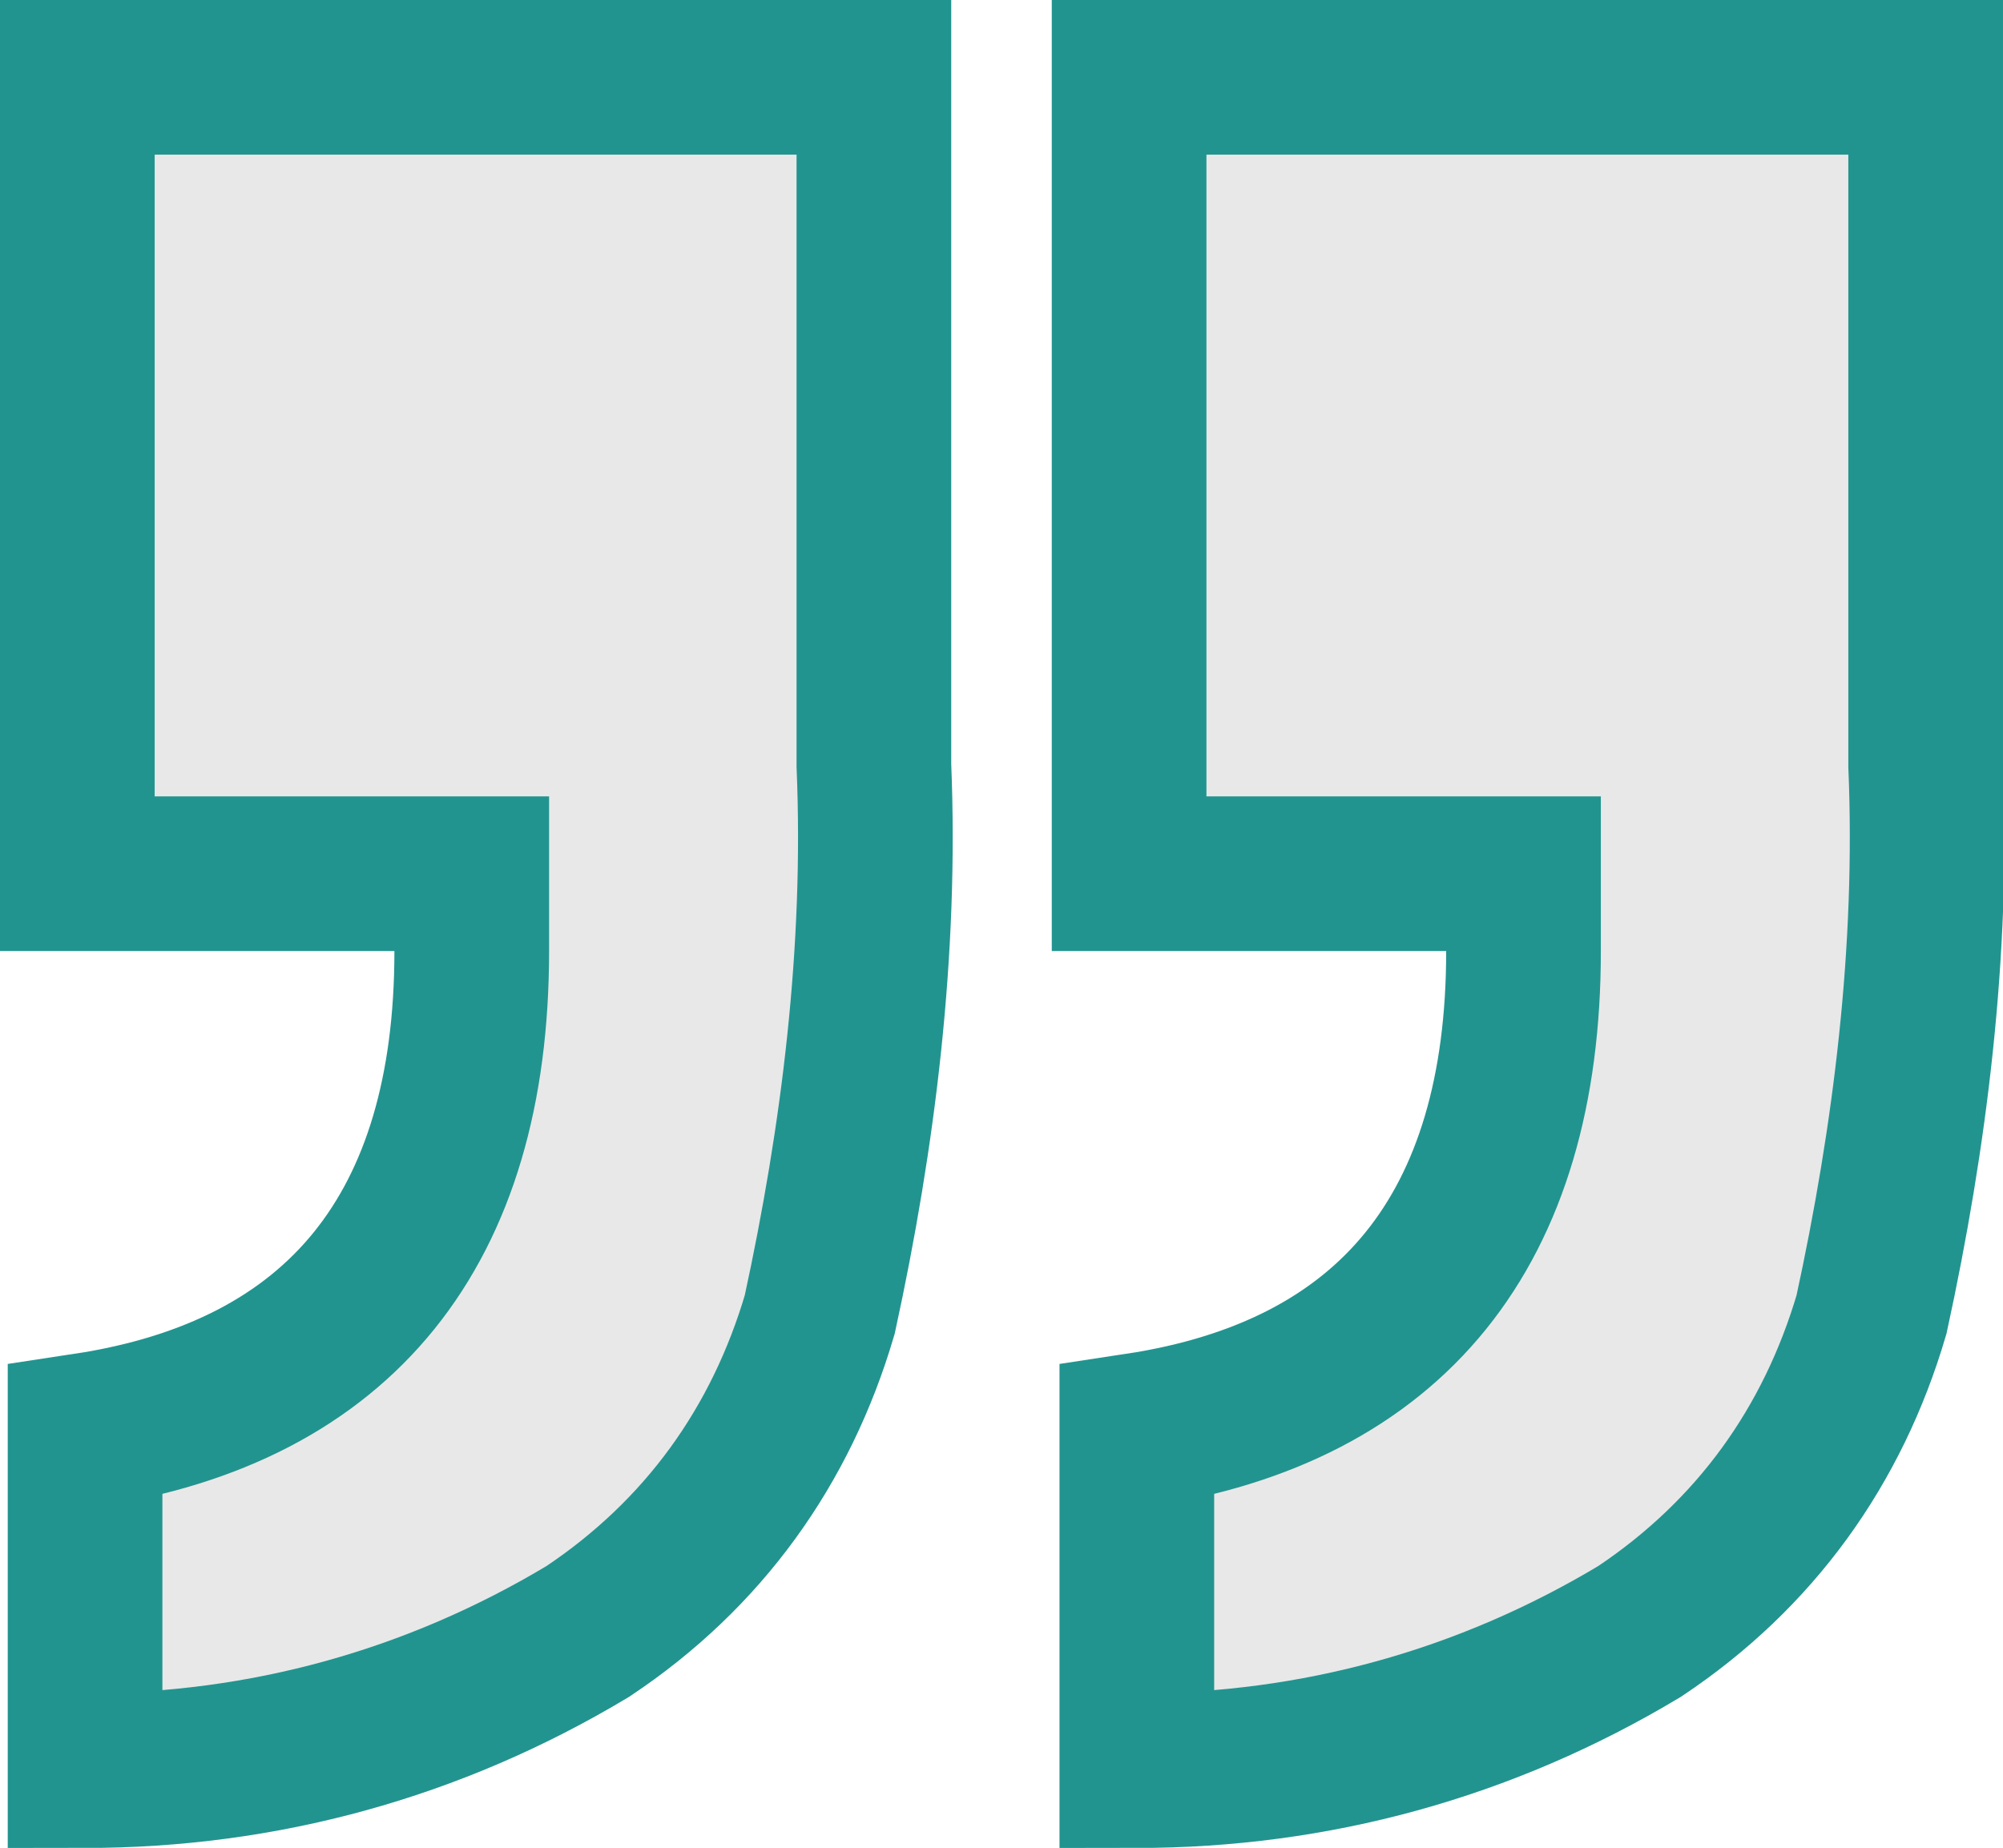 <?xml version="1.0" encoding="utf-8"?>
<!-- Generator: Adobe Illustrator 24.2.1, SVG Export Plug-In . SVG Version: 6.00 Build 0)  -->
<svg version="1.1" id="Layer_1" xmlns="http://www.w3.org/2000/svg" xmlns:xlink="http://www.w3.org/1999/xlink" x="0px" y="0px"
	 viewBox="0 0 25.9 23.9" style="enable-background:new 0 0 25.9 23.9;" xml:space="preserve">
<style type="text/css">
	.st0{fill:#E8E8E8;stroke:#22948F;stroke-width:2;stroke-miterlimit:10;}
</style>
<path class="st0" d="M1,11.3V1h10.3v8.9c0.1,2.4-0.2,4.8-0.7,7.1c-0.5,1.7-1.5,3.1-3,4.1c-2,1.2-4.2,1.8-6.5,1.8v-4.4
	c3.3-0.5,5-2.6,5-6.2c0-0.2,0-0.6,0-1H1z M14.6,11.3V1h10.3v8.9c0.1,2.4-0.2,4.8-0.7,7.1c-0.5,1.7-1.5,3.1-3,4.1
	c-2,1.2-4.2,1.8-6.5,1.8v-4.4c3.3-0.5,5-2.6,5-6.2c0-0.2,0-0.6,0-1H14.6z"/>
</svg>
